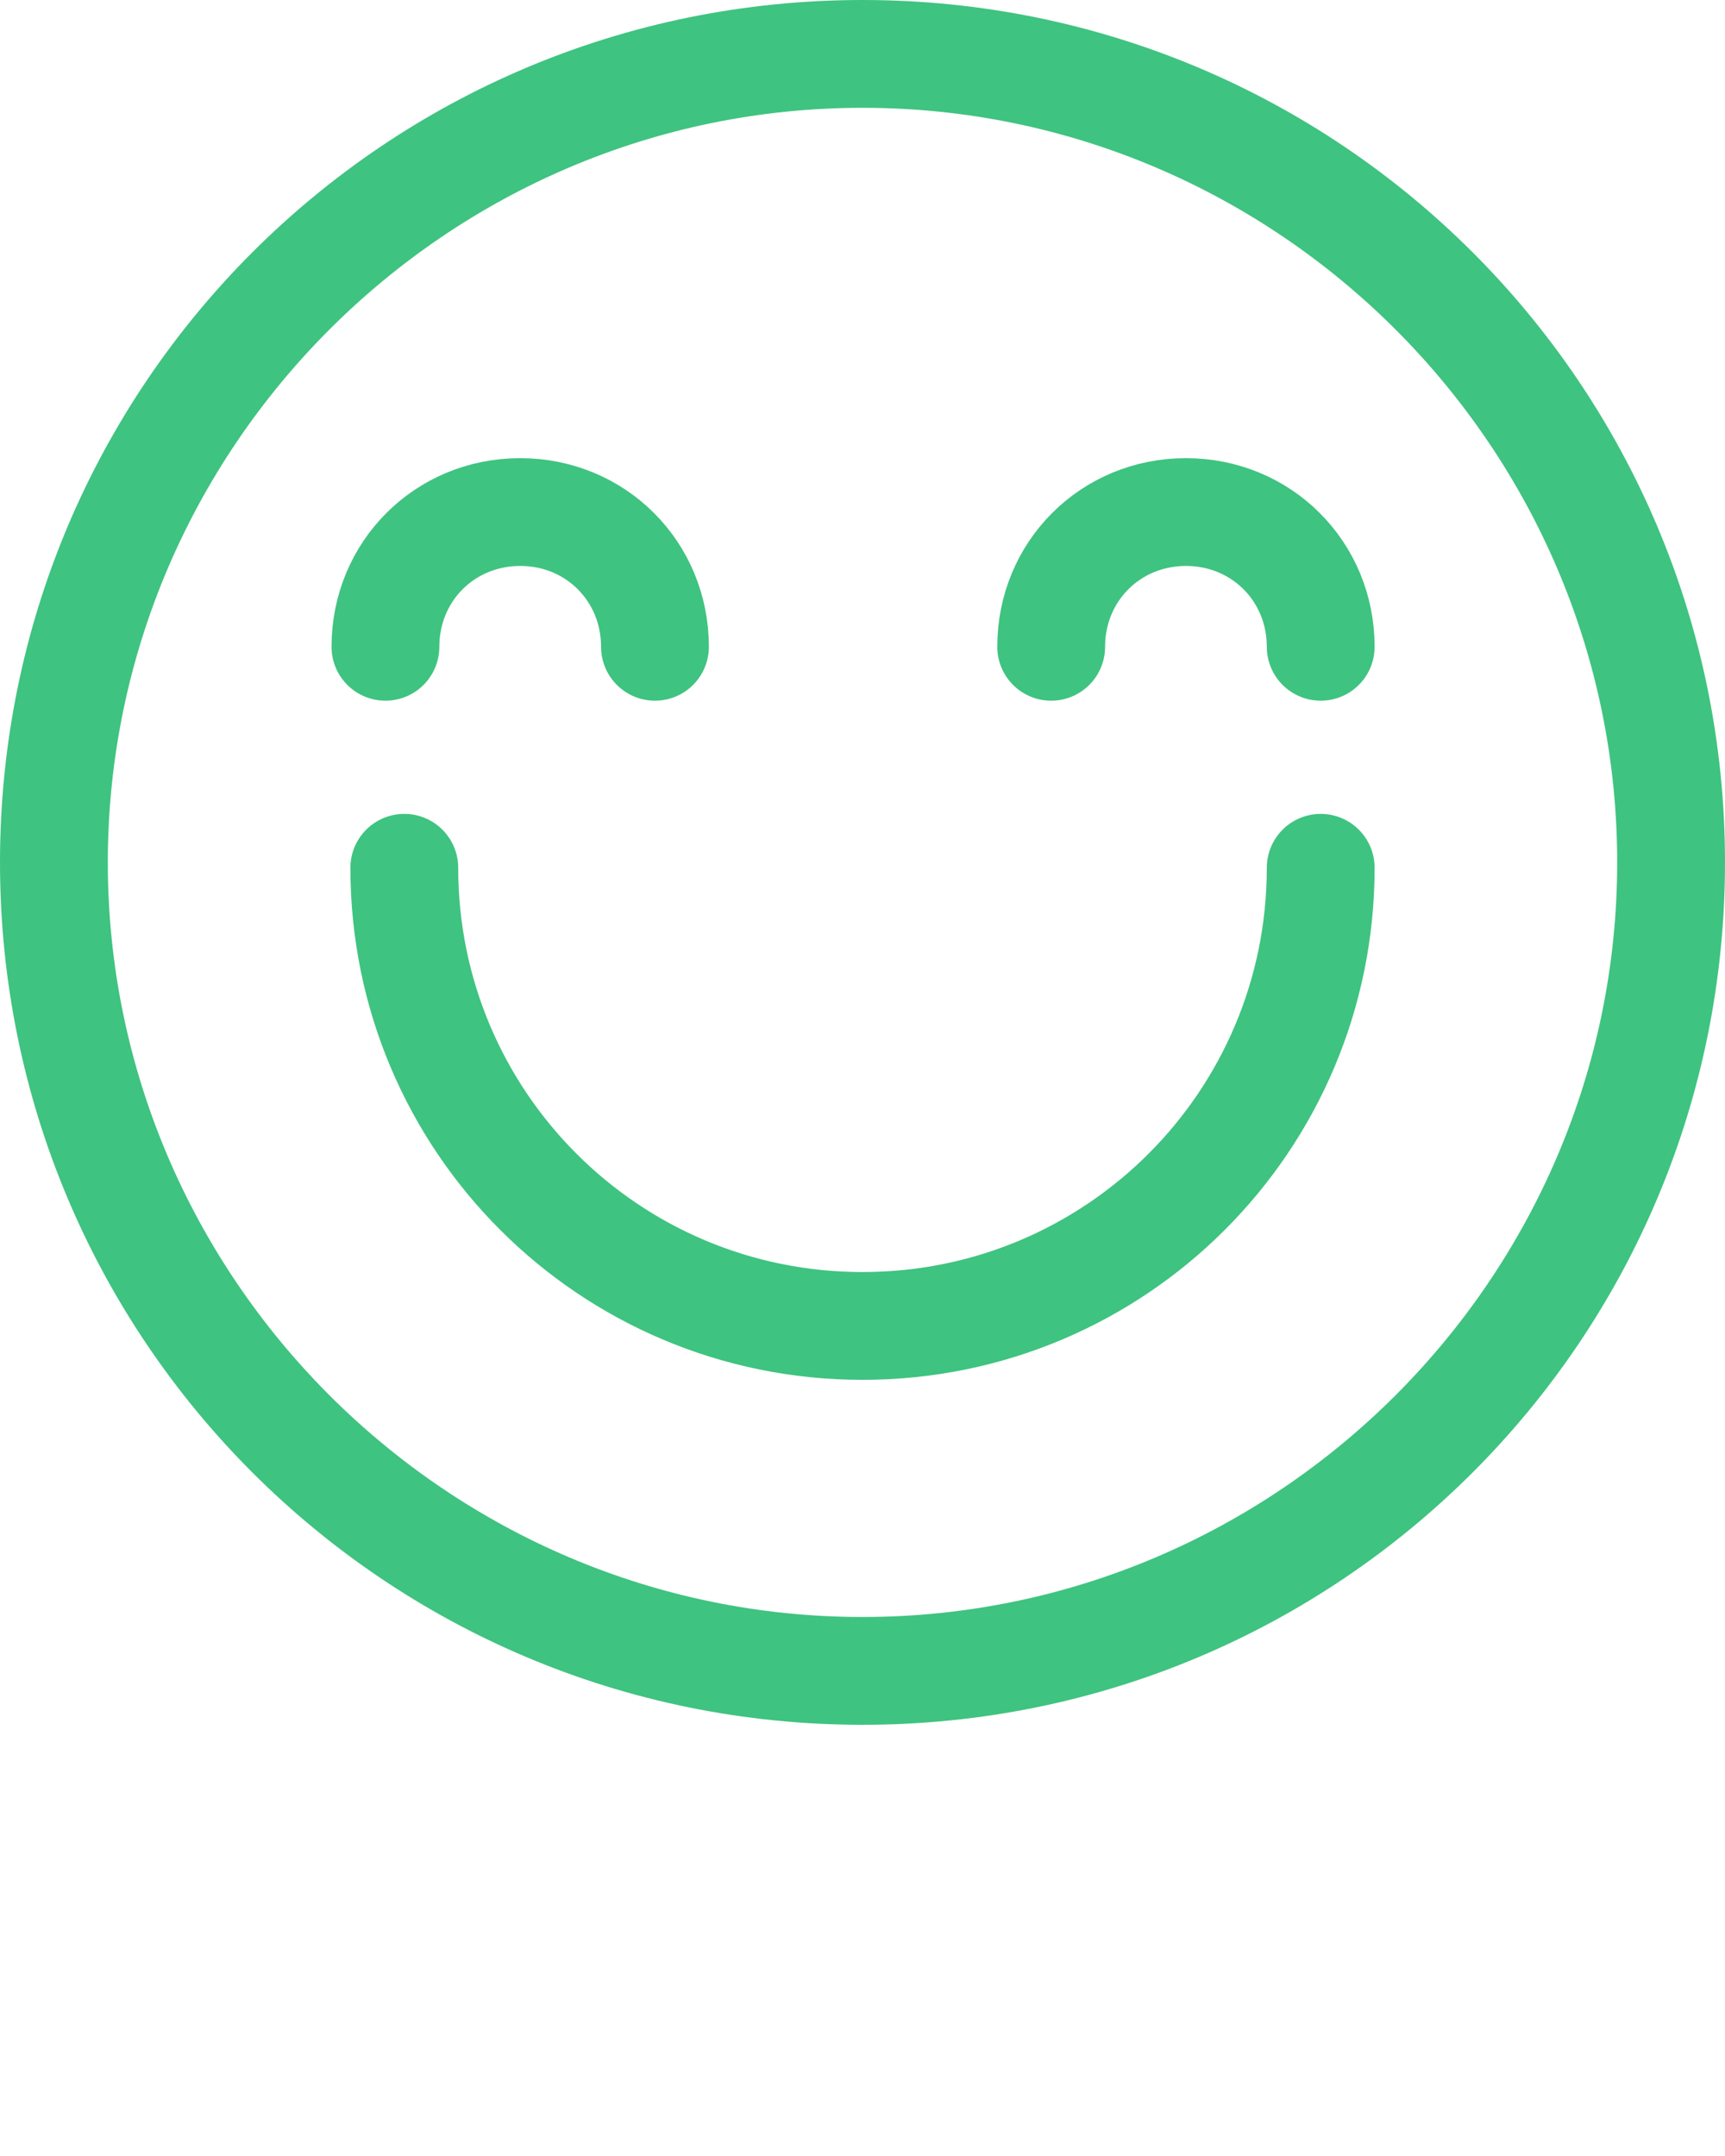 <svg xmlns="http://www.w3.org/2000/svg" xmlns:xlink="http://www.w3.org/1999/xlink" version="1.1" x="0px" y="0px" viewBox="0 0 64 80" style="enable-background:new 0 0 64 64;" xml:space="preserve"><style type="text/css">
	.st0{fill:none;stroke:rgb(63, 195, 128);stroke-width:4;stroke-linecap:round;stroke-miterlimit:10;}
	.st1{fill:none;stroke:rgb(63, 195, 128);stroke-width:4;stroke-linecap:round;stroke-linejoin:round;stroke-miterlimit:10;}
	.st2{stroke:rgb(63, 195, 128);stroke-width:4;stroke-linecap:round;stroke-miterlimit:10;}
	.st3{clip-path:url(#SVGID_2_);fill:#FFFFFF;}
	.st4{fill:none;}
</style><g><path d="M32,4c15.4,0,28,12.6,28,28S47.4,60,32,60S4,47.4,4,32S16.6,4,32,4 M32,0C14.3,0,0,14.3,0,32s14.3,32,32,32s32-14.3,32-32   S49.7,0,32,0L32,0z" fill="rgb(63, 195, 128)"/></g><path class="st0" d="M49,32.2c0,9.4-7.6,17-17,17c-9.4,0-17-7.6-17-17"/><path class="st0" d="M39,24c0-2.8,2.2-5,5-5c2.8,0,5,2.2,5,5" fill="rgb(63, 195, 128)"/><path class="st0" d="M14.3,24c0-2.8,2.2-5,5-5c2.8,0,5,2.2,5,5" fill="rgb(63, 195, 128)"/></svg>
